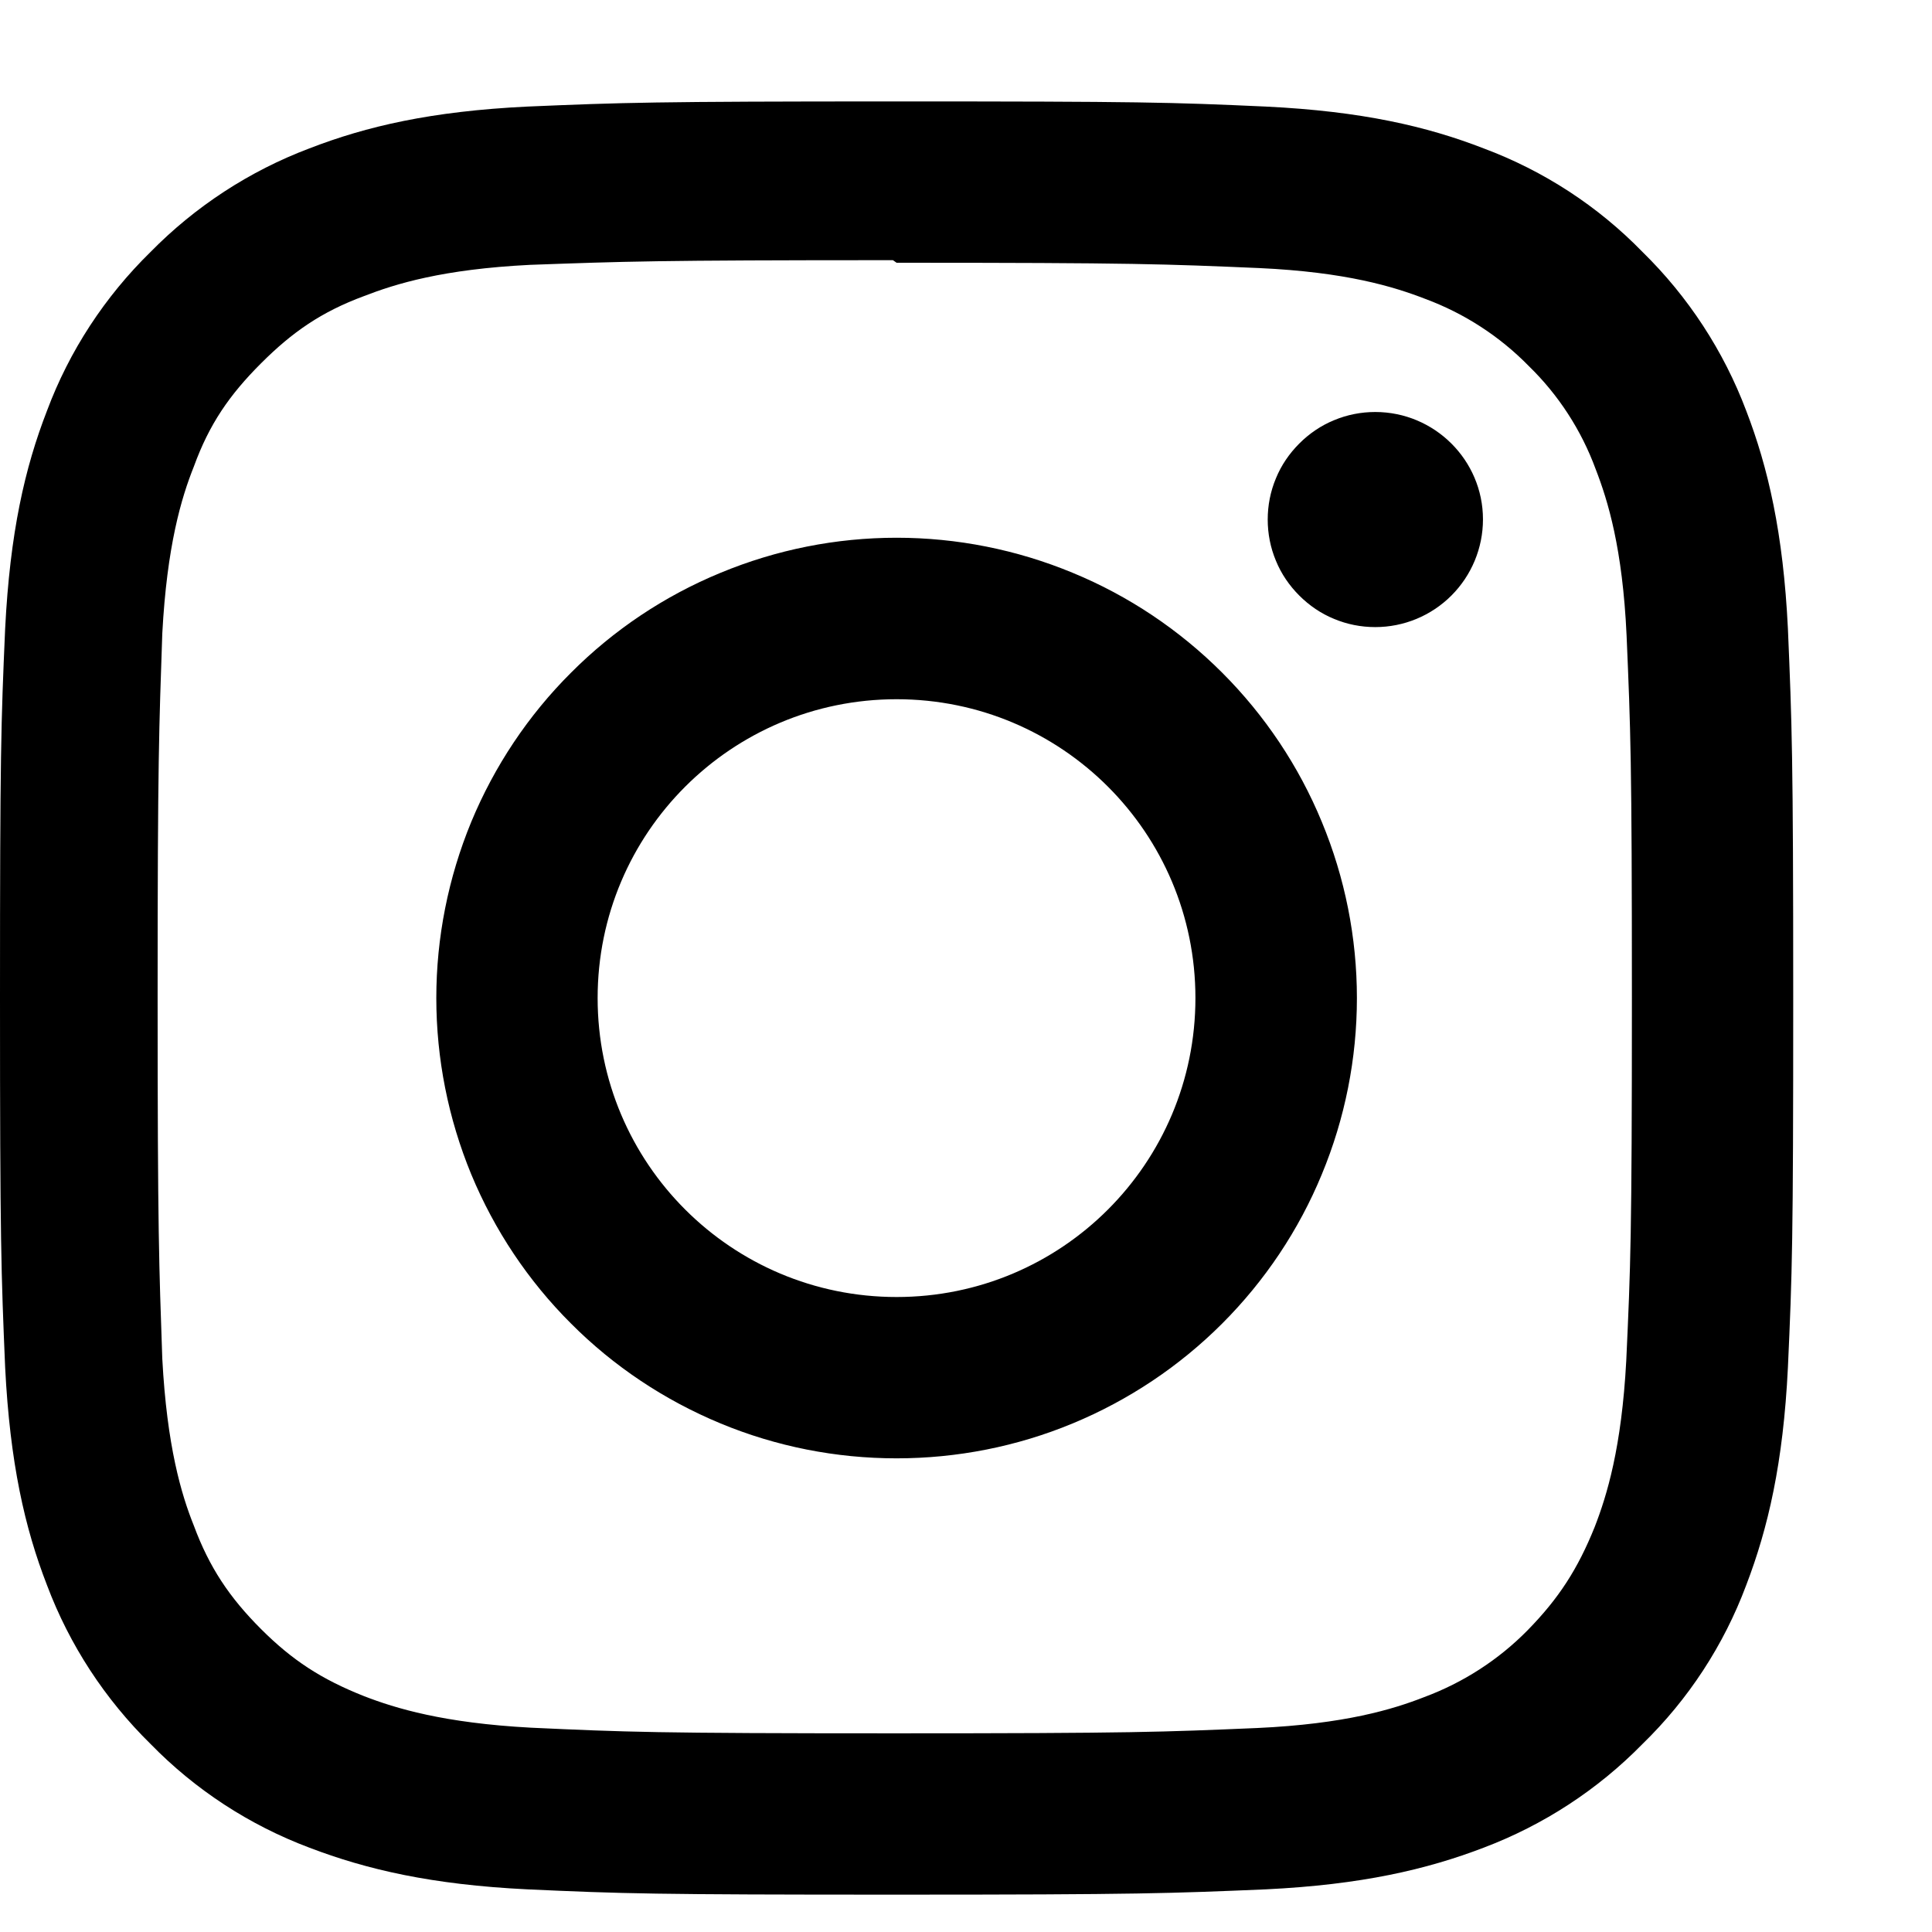 <svg width="12" height="12" viewBox="0 0 12 12"  xmlns="http://www.w3.org/2000/svg">
<path d="M5.569 0.63C4.055 0.63 3.866 0.637 3.274 0.662C2.679 0.691 2.277 0.784 1.921 0.922C1.55 1.062 1.213 1.282 0.935 1.565C0.651 1.843 0.431 2.179 0.292 2.551C0.154 2.906 0.062 3.309 0.032 3.904C0.006 4.497 0 4.685 0 6.199C0 7.713 0.007 7.901 0.032 8.494C0.062 9.087 0.154 9.491 0.292 9.846C0.432 10.218 0.652 10.554 0.935 10.832C1.213 11.117 1.549 11.336 1.921 11.476C2.277 11.612 2.681 11.706 3.274 11.735C3.867 11.762 4.055 11.768 5.569 11.768C7.083 11.768 7.271 11.76 7.864 11.735C8.457 11.706 8.861 11.612 9.216 11.476C9.588 11.335 9.924 11.116 10.202 10.832C10.487 10.555 10.707 10.218 10.846 9.846C10.982 9.491 11.076 9.087 11.105 8.494C11.132 7.901 11.138 7.713 11.138 6.199C11.138 4.685 11.13 4.496 11.105 3.904C11.076 3.311 10.982 2.904 10.846 2.551C10.706 2.18 10.486 1.843 10.202 1.565C9.925 1.28 9.588 1.061 9.216 0.922C8.861 0.784 8.457 0.691 7.864 0.662C7.271 0.635 7.083 0.63 5.569 0.63ZM5.569 1.632C7.056 1.632 7.233 1.64 7.821 1.665C8.363 1.69 8.658 1.781 8.854 1.857C9.096 1.947 9.315 2.089 9.496 2.274C9.68 2.453 9.822 2.672 9.911 2.914C9.987 3.11 10.078 3.405 10.103 3.947C10.128 4.535 10.136 4.713 10.136 6.199C10.136 7.685 10.128 7.863 10.101 8.451C10.072 8.993 9.981 9.288 9.905 9.484C9.8 9.745 9.682 9.928 9.488 10.126C9.307 10.31 9.088 10.451 8.846 10.541C8.652 10.617 8.353 10.708 7.809 10.733C7.218 10.758 7.044 10.766 5.553 10.766C4.063 10.766 3.889 10.758 3.298 10.731C2.756 10.702 2.457 10.611 2.261 10.535C1.996 10.43 1.815 10.312 1.621 10.118C1.425 9.922 1.3 9.735 1.204 9.476C1.126 9.282 1.037 8.983 1.008 8.439C0.988 7.855 0.979 7.674 0.979 6.191C0.979 4.708 0.988 4.526 1.008 3.935C1.037 3.391 1.126 3.093 1.204 2.898C1.3 2.634 1.425 2.453 1.621 2.257C1.815 2.063 1.996 1.937 2.261 1.839C2.457 1.763 2.749 1.672 3.293 1.645C3.883 1.624 4.057 1.616 5.546 1.616L5.569 1.632ZM5.569 3.34C5.193 3.34 4.822 3.414 4.475 3.558C4.128 3.701 3.812 3.912 3.547 4.178C3.281 4.443 3.071 4.758 2.927 5.105C2.784 5.452 2.71 5.824 2.71 6.199C2.71 6.575 2.784 6.947 2.927 7.294C3.071 7.641 3.281 7.956 3.547 8.221C3.812 8.487 4.128 8.697 4.475 8.841C4.822 8.985 5.193 9.058 5.569 9.058C5.944 9.058 6.316 8.985 6.663 8.841C7.01 8.697 7.325 8.487 7.591 8.221C7.856 7.956 8.067 7.641 8.21 7.294C8.354 6.947 8.428 6.575 8.428 6.199C8.428 5.824 8.354 5.452 8.21 5.105C8.067 4.758 7.856 4.443 7.591 4.178C7.325 3.912 7.01 3.701 6.663 3.558C6.316 3.414 5.944 3.34 5.569 3.34ZM5.569 8.056C4.543 8.056 3.712 7.226 3.712 6.199C3.712 5.173 4.543 4.343 5.569 4.343C6.595 4.343 7.425 5.173 7.425 6.199C7.425 7.226 6.595 8.056 5.569 8.056ZM9.211 3.226C9.211 3.404 9.14 3.574 9.015 3.699C8.889 3.825 8.719 3.895 8.542 3.895C8.454 3.895 8.367 3.878 8.286 3.844C8.205 3.811 8.132 3.761 8.07 3.699C8.008 3.637 7.958 3.564 7.925 3.483C7.891 3.402 7.874 3.315 7.874 3.227C7.874 3.139 7.891 3.052 7.925 2.971C7.958 2.89 8.008 2.817 8.07 2.755C8.132 2.693 8.205 2.643 8.286 2.61C8.367 2.576 8.454 2.559 8.542 2.559C8.91 2.559 9.211 2.858 9.211 3.226Z" />
</svg>
